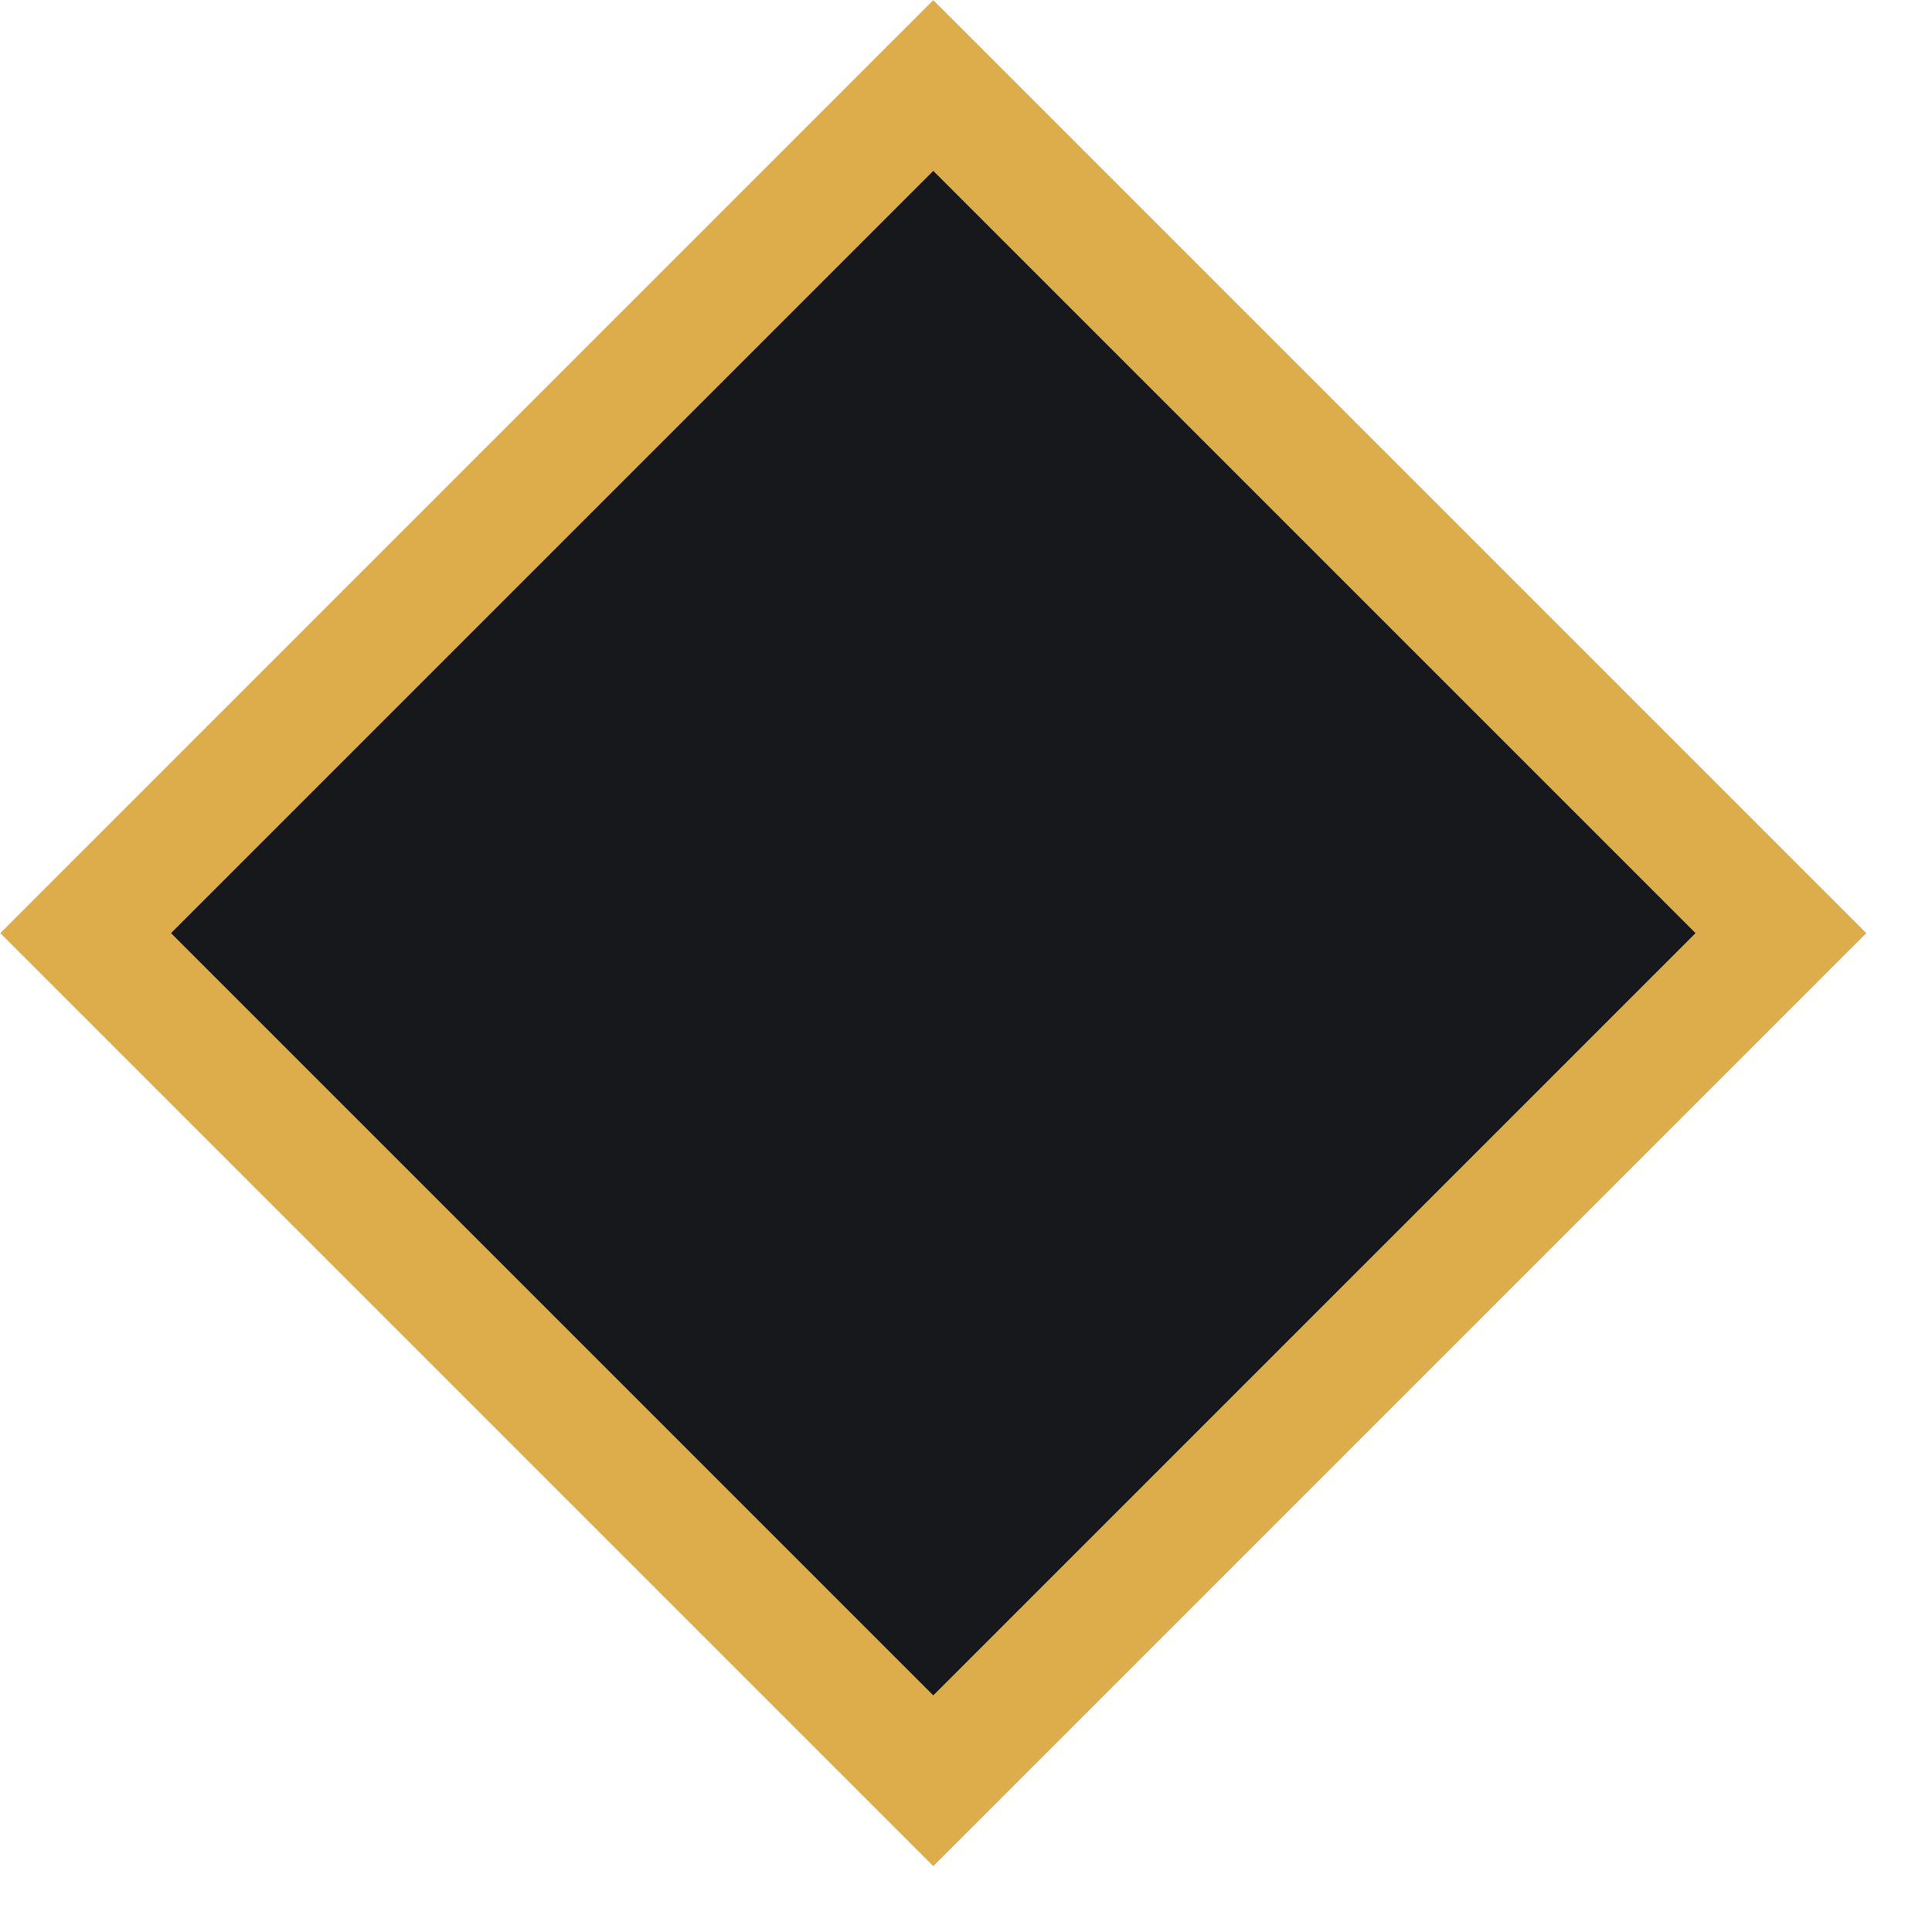 <svg width="16" height="16" viewBox="0 0 16 16" fill="none" xmlns="http://www.w3.org/2000/svg">
<rect x="-0.707" y="-5.96046e-08" width="9.929" height="9.929" transform="matrix(-0.707 -0.707 -0.707 0.707 14.249 7.228)" fill="#17181C" stroke="#DEAD4B"/>
</svg>
